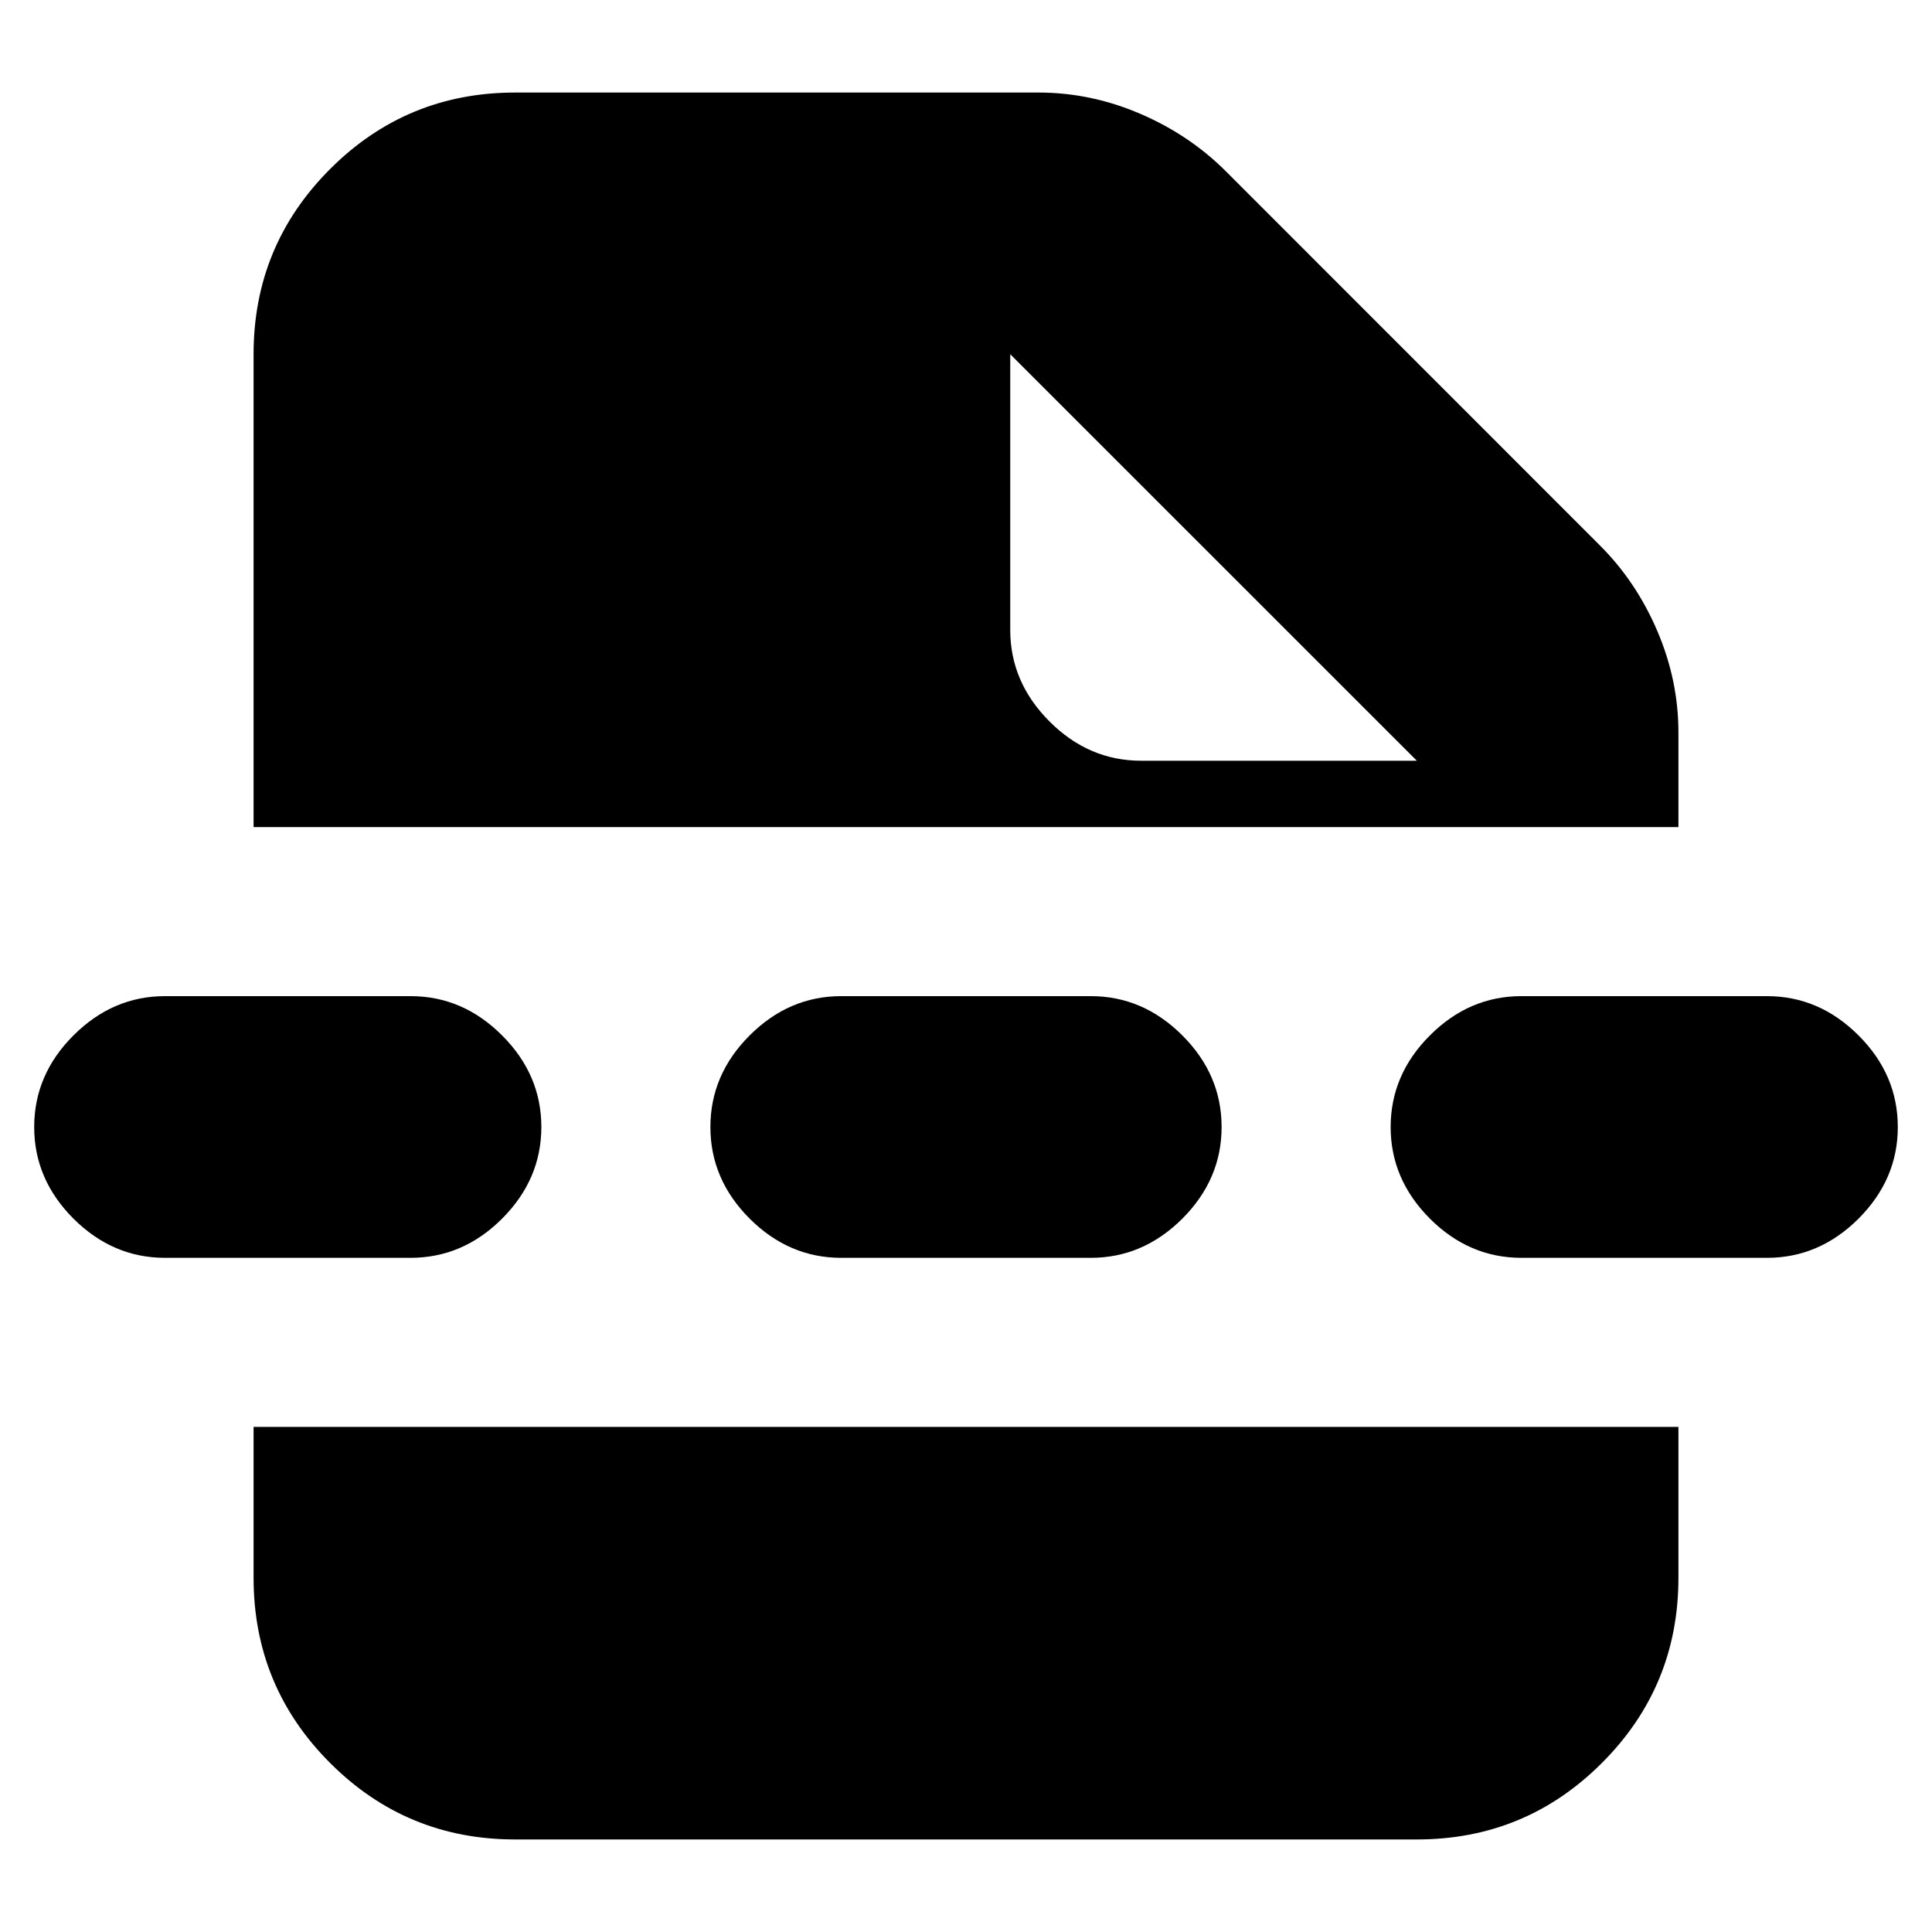 <svg xmlns="http://www.w3.org/2000/svg" height="20" width="20"><path d="M5.333 19.042q-1.125 0-1.916-.792-.792-.792-.792-1.917v-1.562h14.75v1.562q0 1.125-.792 1.917-.791.792-1.916.792Zm6.479-11.167h2.855l-4.209-4.208v2.854q0 .541.407.948.406.406.947.406Zm-3.104 5.146q-.541 0-.948-.406-.406-.407-.406-.948 0-.542.406-.948.407-.407.948-.407h2.584q.541 0 .948.407.406.406.406.948 0 .541-.406.948-.407.406-.948.406Zm7.042 0q-.542 0-.948-.406-.406-.407-.406-.948 0-.542.406-.948.406-.407.948-.407h2.542q.541 0 .948.407.406.406.406.948 0 .541-.406.948-.407.406-.948.406Zm-14.042 0q-.541 0-.948-.406-.406-.407-.406-.948 0-.542.406-.948.407-.407.948-.407H4.25q.542 0 .948.407.406.406.406.948 0 .541-.406.948-.406.406-.948.406Zm.917-4.459V3.667q0-1.125.792-1.917.791-.792 1.916-.792h5.417q.542 0 1.052.219t.886.594l3.874 3.875q.376.375.594.885.219.511.219 1.052v.979Z"/></svg>